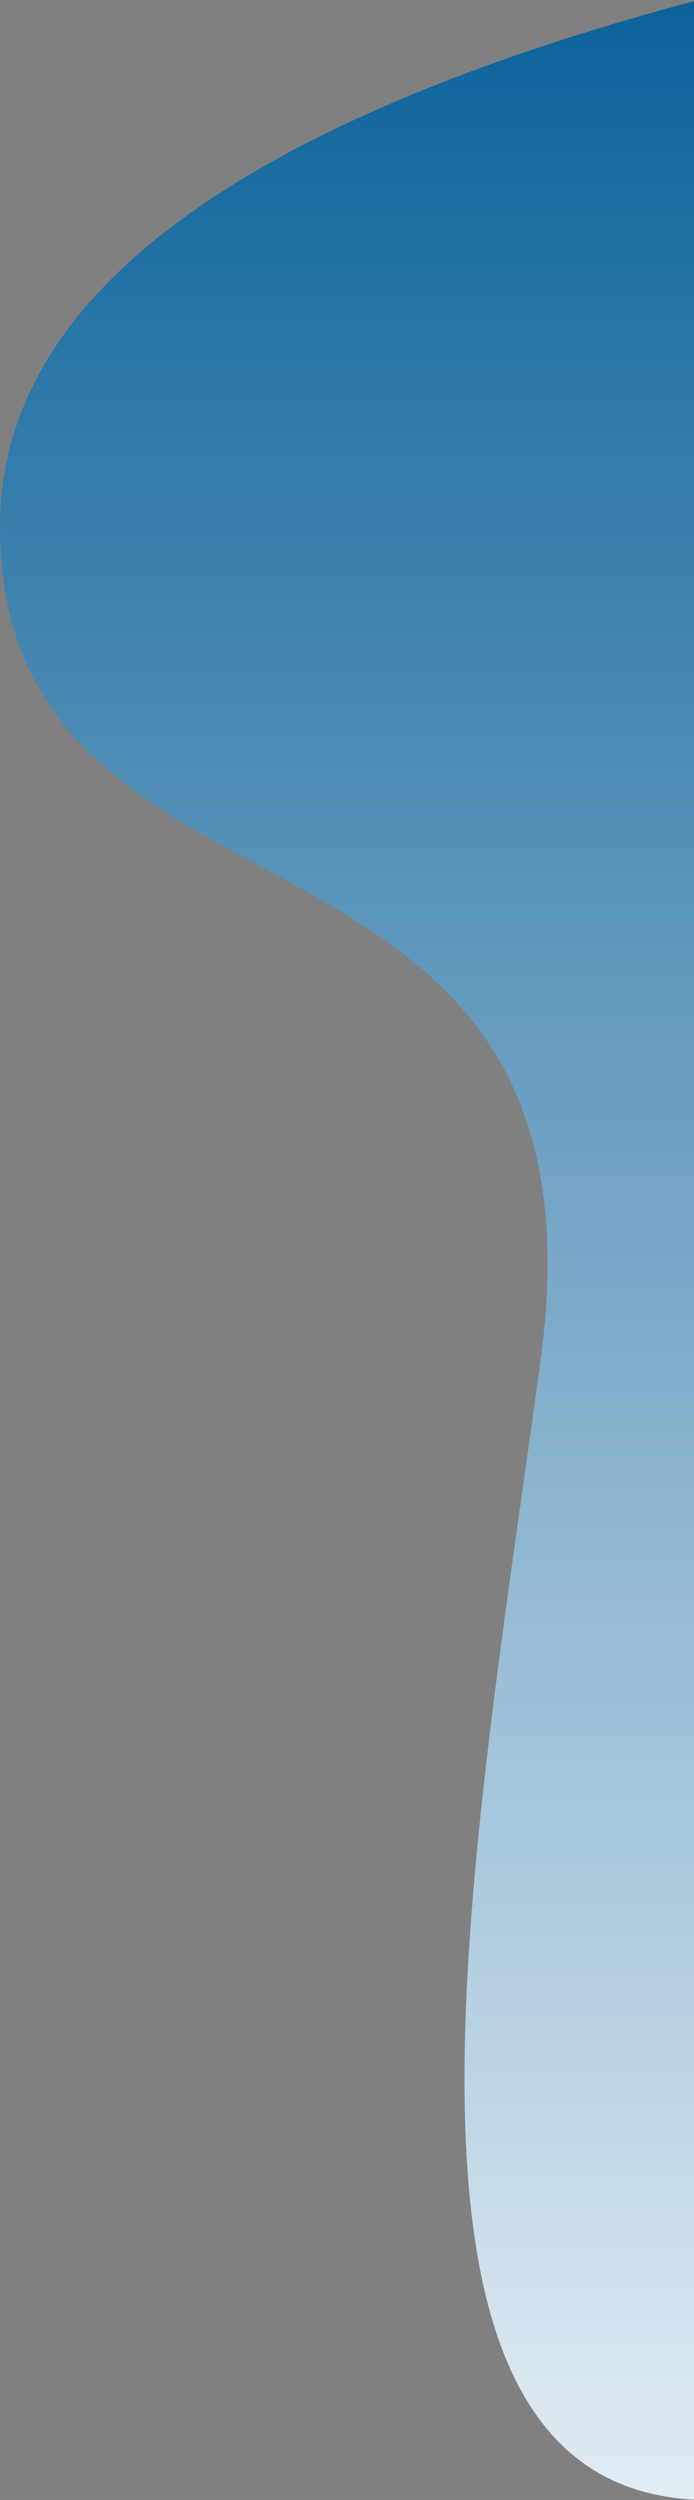 <?xml version="1.0" encoding="UTF-8"?>
<svg width="242px" height="871px" viewBox="0 0 242 871" version="1.1" xmlns="http://www.w3.org/2000/svg" xmlns:xlink="http://www.w3.org/1999/xlink">
    <rect x="0" y="0" width="242" height="871" fill="#808080" stroke="none"/>
    <!-- Generator: Sketch 52.3 (67297) - http://www.bohemiancoding.com/sketch -->
    <title>Path 10</title>
    <desc>Created with Sketch.</desc>
    <defs>
        <linearGradient x1="60.051%" y1="100%" x2="60.051%" y2="1.95%" id="linearGradient-1">
            <stop stop-color="#FFFFFF" offset="0%"></stop>
            <stop stop-color="#005B96" offset="100%"></stop>
            <stop stop-color="#005B96" offset="100%"></stop>
        </linearGradient>
    </defs>
    <g id="Page-1" stroke="none" stroke-width="1" fill="none" fill-rule="evenodd">
        <g id="Home-2" transform="translate(-1038, -1237)" fill="url(#linearGradient-1)">
            <path d="M1038,1420.27 C1038,1572.928 1254.221,1506.989 1226.473,1711.153 C1198.726,1915.317 1144.991,2186.866 1366.352,2086.424 C1513.926,2019.462 1539.333,1725.321 1442.572,1204 C1172.857,1246.408 1038,1318.498 1038,1420.27 Z" id="Path-10"></path>
        </g>
    </g>
</svg>